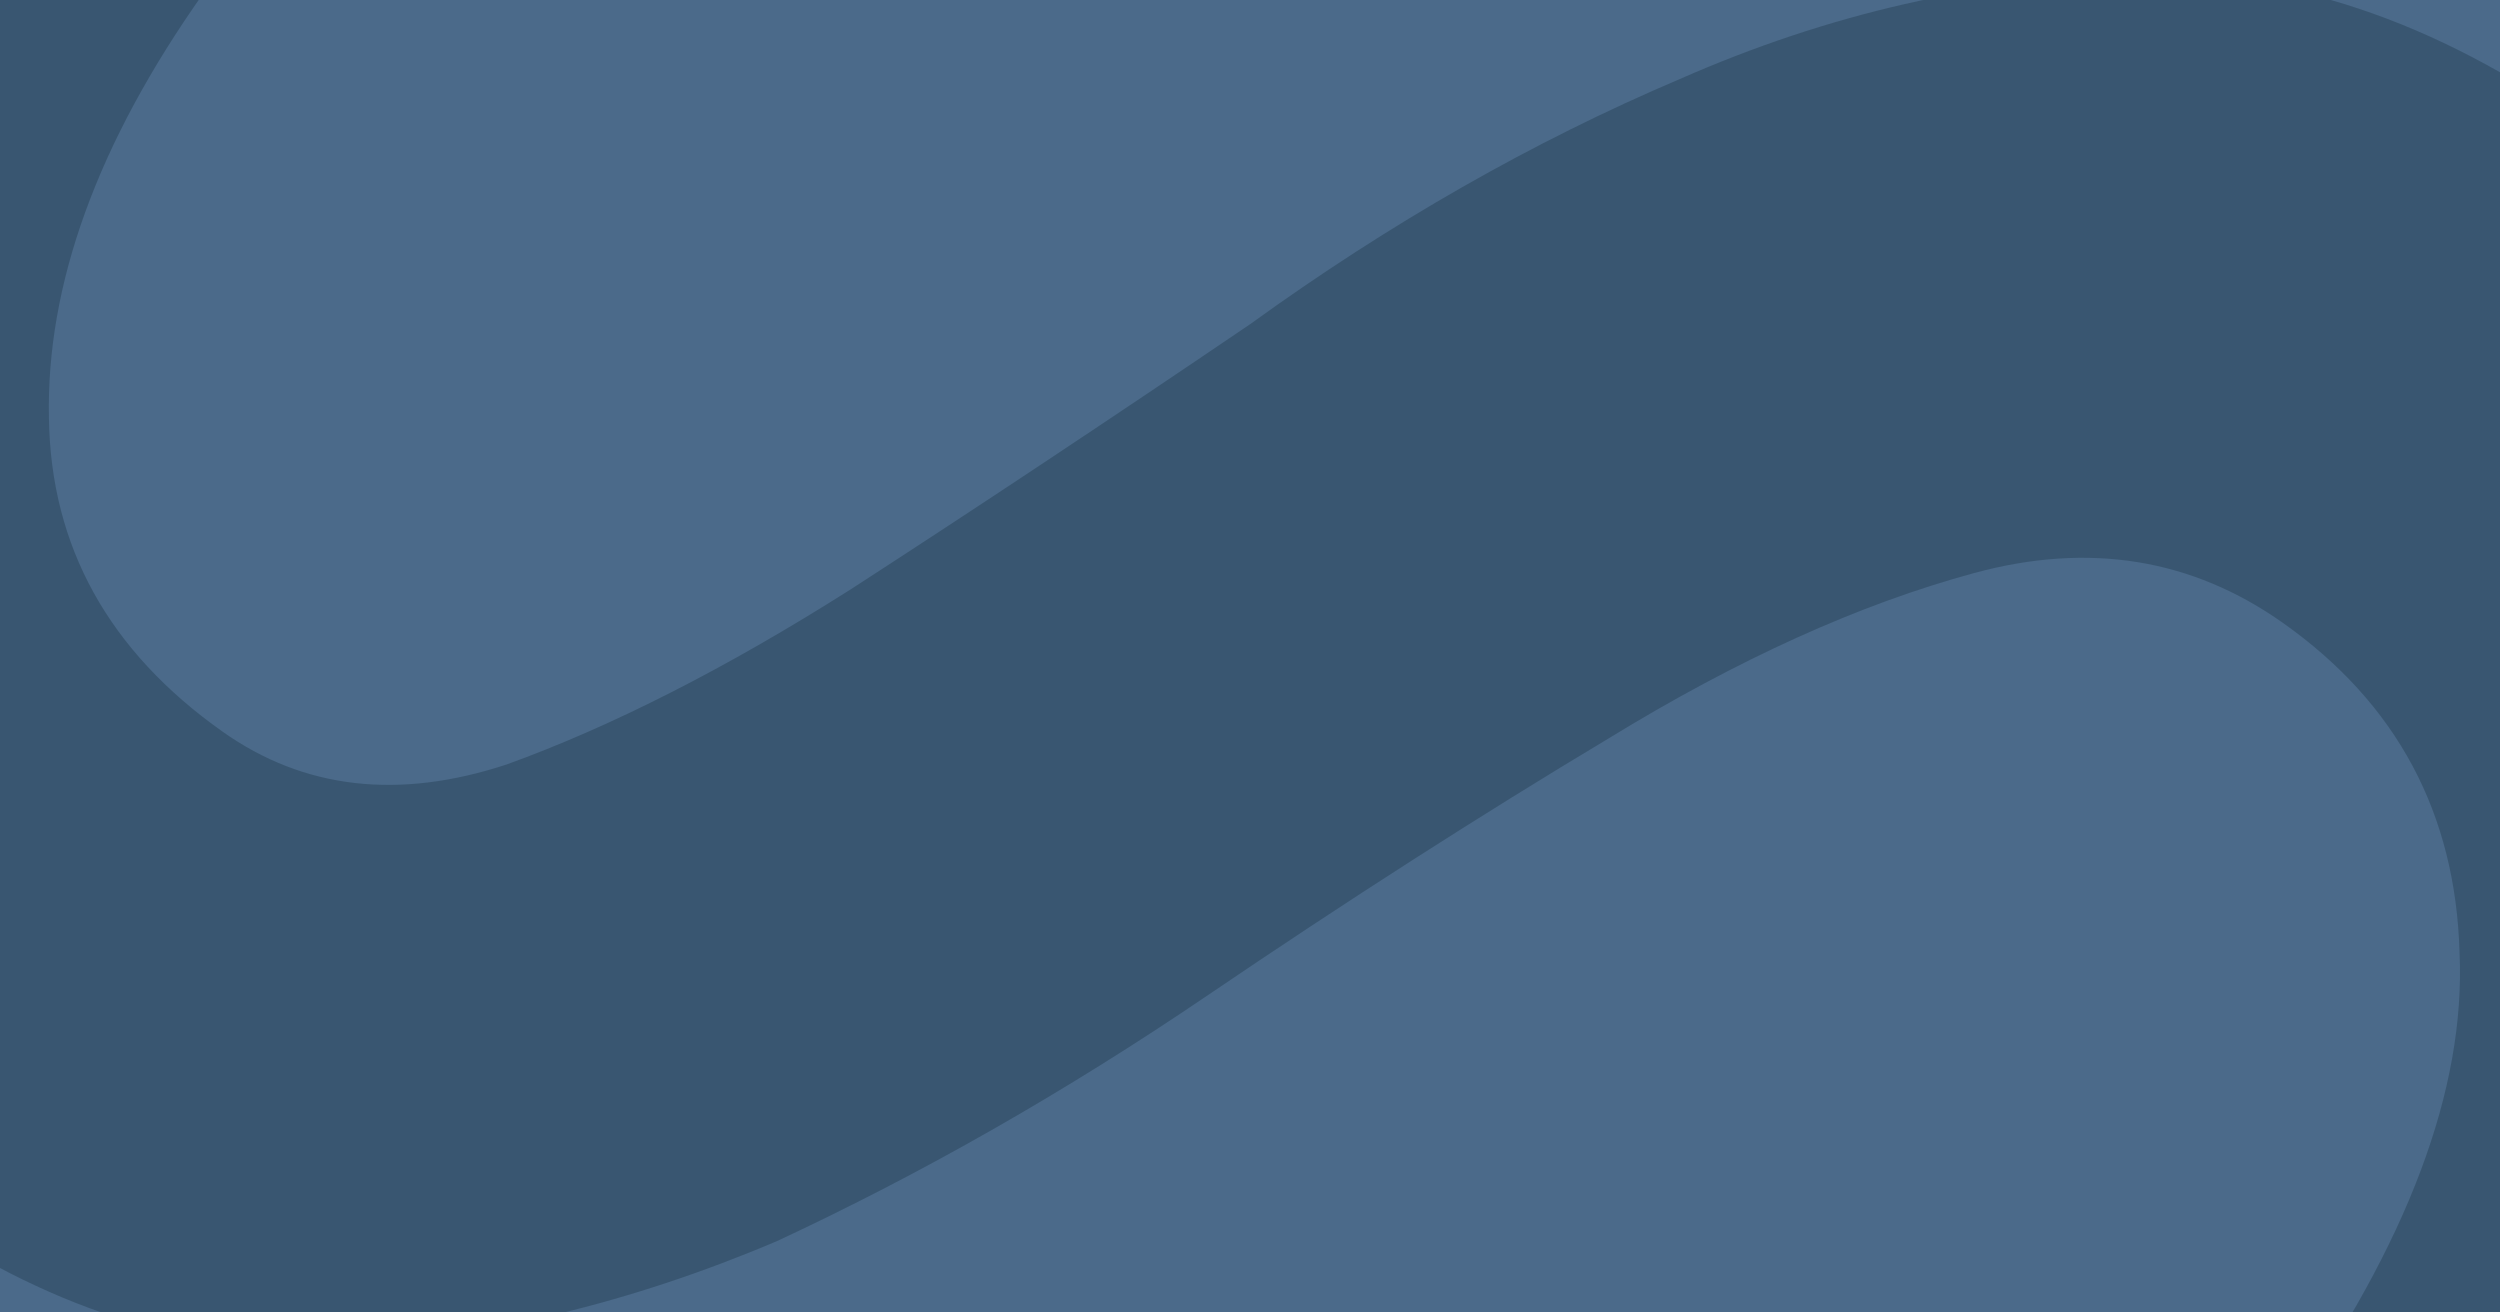 <svg width="2400" height="1260" viewBox="0 0 2400 1260" fill="none" xmlns="http://www.w3.org/2000/svg">
<g clip-path="url(#clip0_346_521)">
<rect width="2400" height="1260" fill="#4B6A8A"/>
<path opacity="0.25" d="M1436.91 2439.37L1267.63 2003.34C1443.4 1940.3 1612.21 1860.63 1774.05 1764.31C1934.98 1662.66 2075.09 1527.54 2194.38 1358.95C2311.47 1193.49 2367.05 1045.41 2361.15 914.732C2357.45 780.93 2300.98 675.376 2191.72 598.068C2104.32 536.222 2005.56 520.219 1895.44 550.06C1785.32 579.9 1668.19 632.89 1544.04 709.03C1422.11 782.047 1293.55 864.431 1158.36 956.182C1023.17 1047.93 885.703 1126.35 745.952 1191.45C605.289 1251.22 464.29 1284.97 322.955 1292.73C181.62 1300.48 42.278 1255.76 -95.07 1158.58C-294.85 1017.21 -410.13 832.568 -440.912 604.638C-469.485 373.586 -416.081 132.605 -280.699 -118.306L-894.084 -552.331L-665.44 -875.463L-56.737 -444.751C78.164 -602.297 220.82 -714.532 371.232 -781.454C520.732 -853.707 675.442 -903.533 835.362 -930.931L937.939 -499.93C859.804 -475.57 787.455 -449.457 720.894 -421.592C651.211 -395.936 586.666 -364.301 527.26 -326.688C467.854 -289.075 410.921 -245.026 356.461 -194.543C302.002 -144.059 248.262 -81.352 195.243 -6.423C93.623 137.191 44.206 273.233 46.99 401.704C48.862 524.844 104.425 625.068 213.68 702.375C291.719 757.595 382.676 768.075 486.553 733.818C587.308 697.351 697.091 641.505 815.903 566.278C936.924 487.93 1065.03 402.88 1200.22 311.13C1334.49 214.049 1471.96 135.626 1612.63 75.861C1755.5 12.974 1900.72 -20.137 2048.3 -23.472C2192.76 -29.016 2336.78 19.014 2480.37 120.618C2683.27 264.189 2801.48 457.936 2835 701.858C2865.4 943.572 2806.74 1201.92 2659.01 1476.89L3347.32 1963.93L3118.67 2287.06L2439.73 1806.65C2304.83 1964.19 2148.27 2099.39 1970.06 2212.23C1788.72 2322.86 1611 2398.57 1436.91 2439.37Z" fill="#051C28"/>
</g>
<defs>
<clipPath id="clip0_346_521">
<rect width="2400" height="1260" fill="white"/>
</clipPath>
</defs>
</svg>
